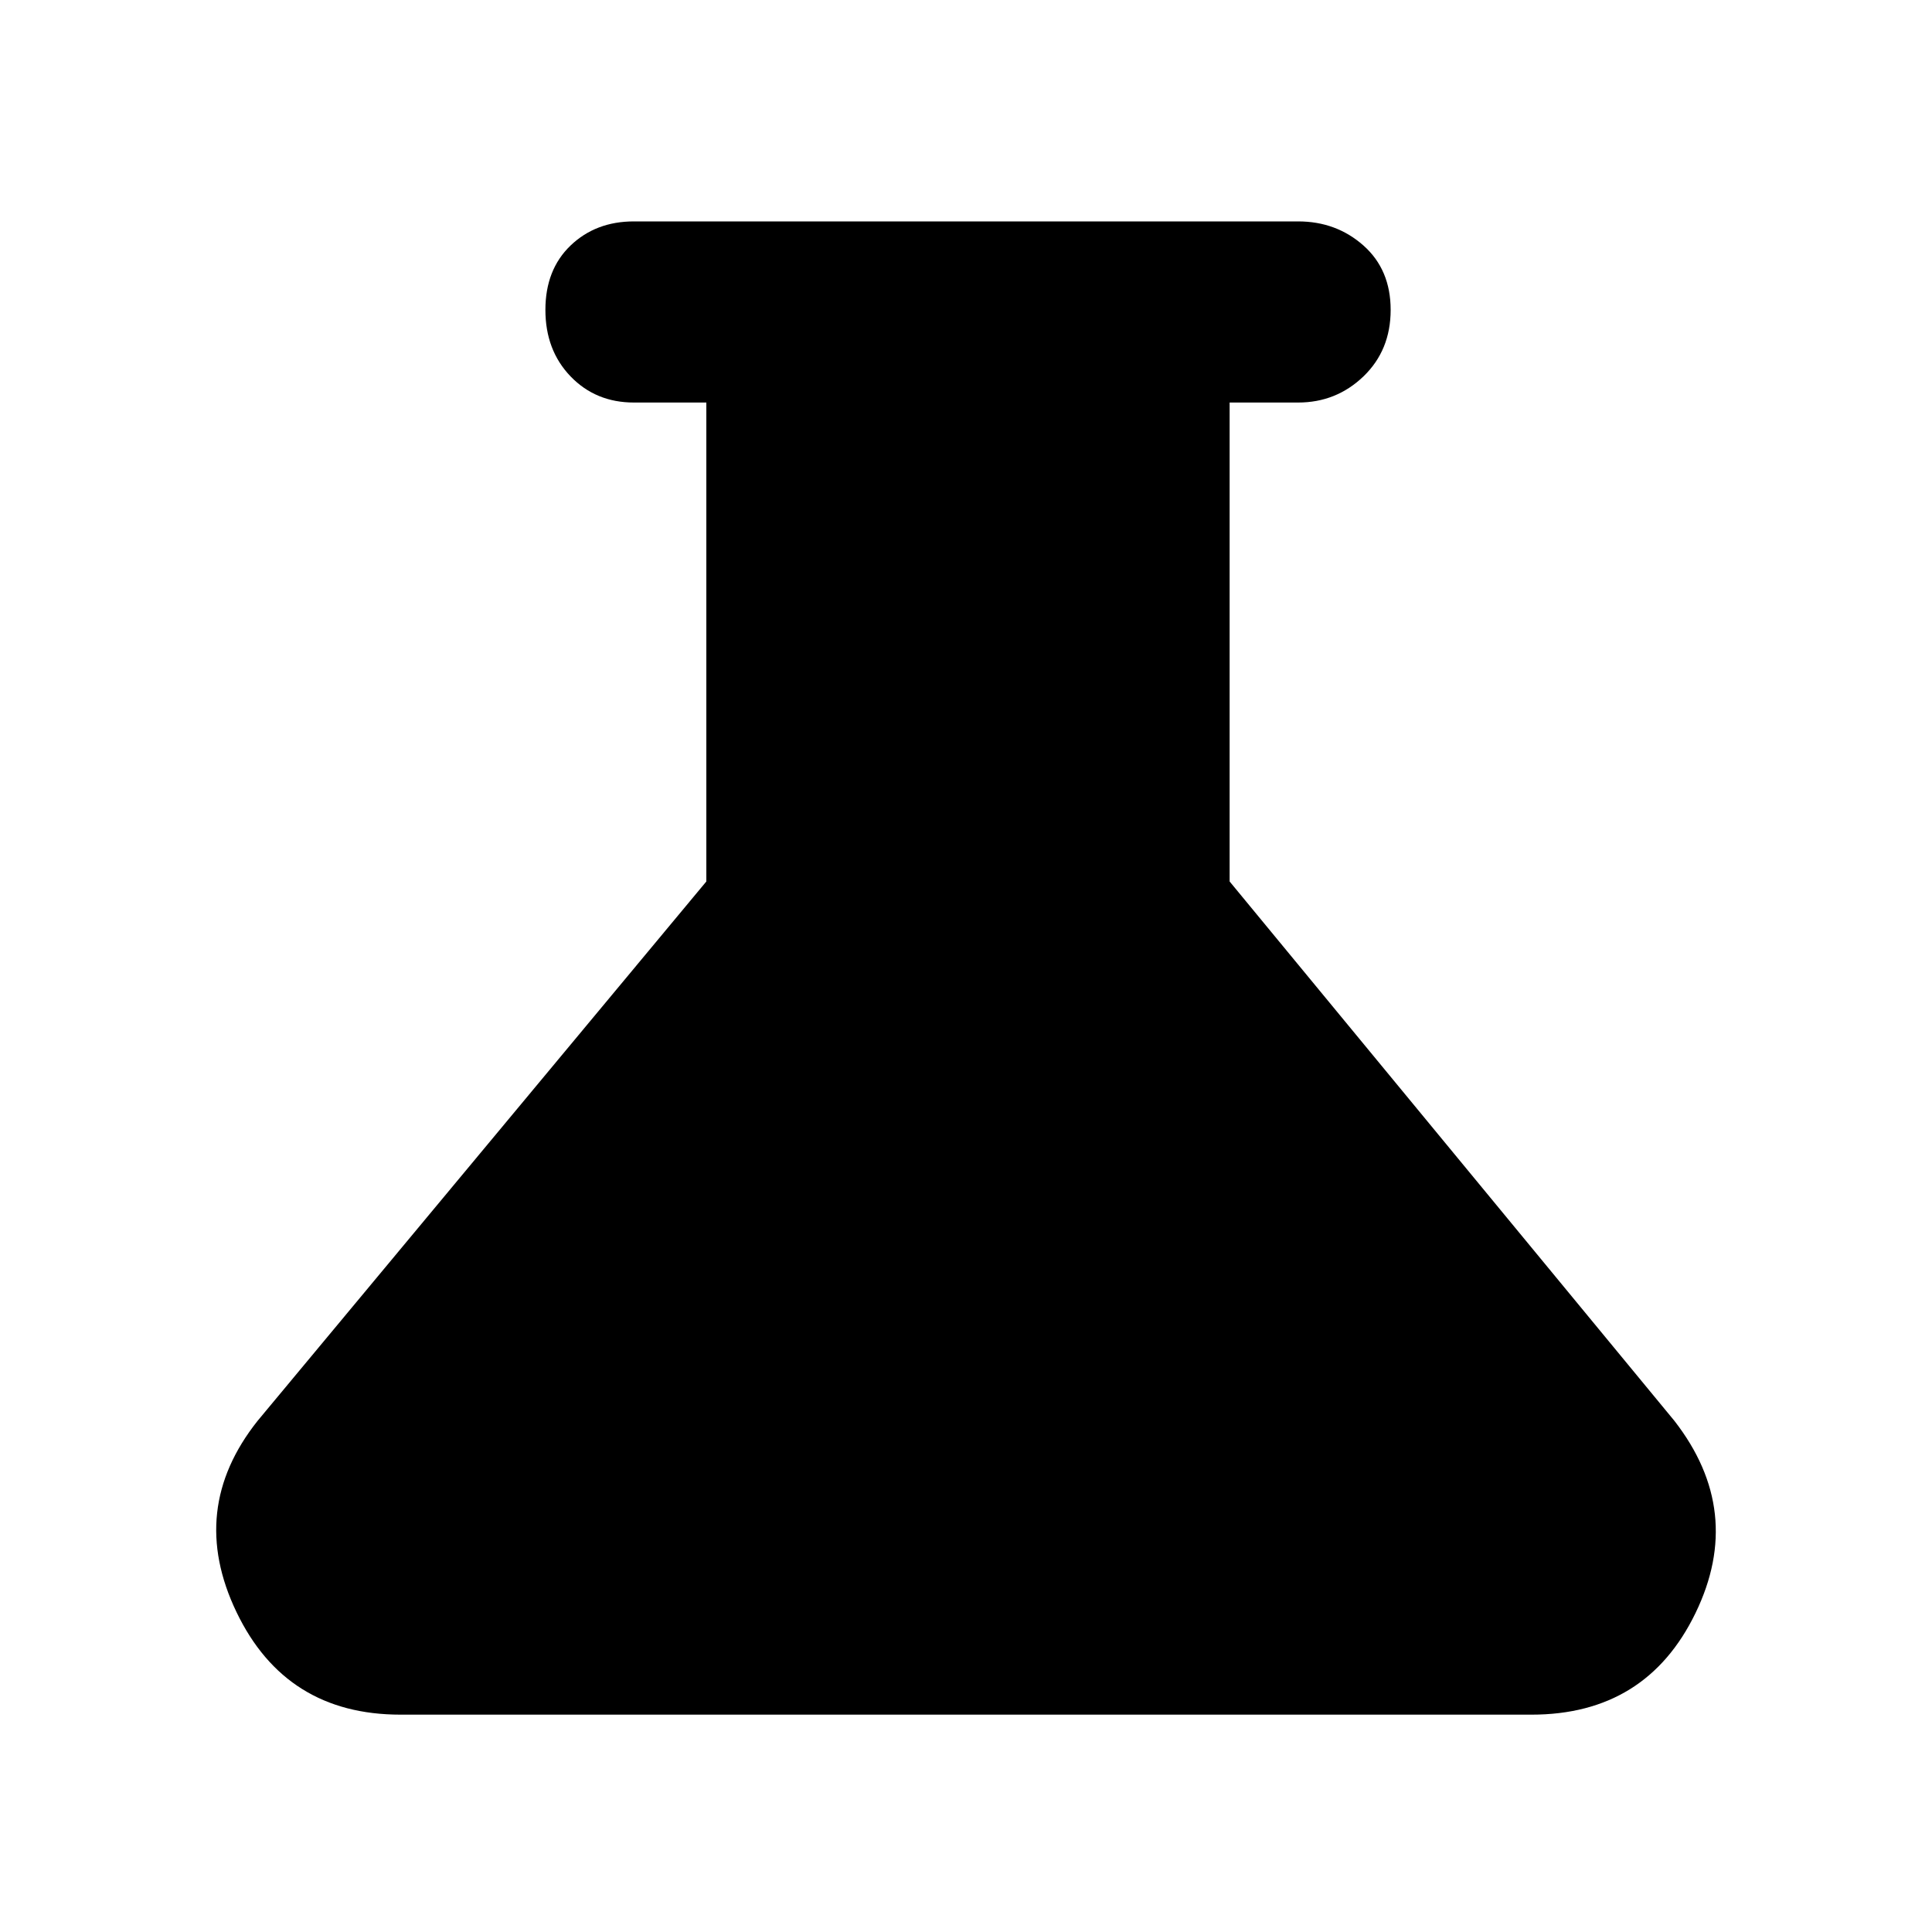 <svg xmlns="http://www.w3.org/2000/svg" height="20" width="20"><path d="M4.146 17.75Q2.958 17.75 2.448 16.688Q1.938 15.625 2.667 14.708L7.312 9.125V4.167H6.562Q6.167 4.167 5.906 3.896Q5.646 3.625 5.646 3.208Q5.646 2.792 5.906 2.542Q6.167 2.292 6.562 2.292H13.438Q13.833 2.292 14.115 2.542Q14.396 2.792 14.396 3.208Q14.396 3.625 14.115 3.896Q13.833 4.167 13.438 4.167H12.729V9.125L17.333 14.708Q18.062 15.646 17.552 16.698Q17.042 17.75 15.854 17.75Z"/></svg>